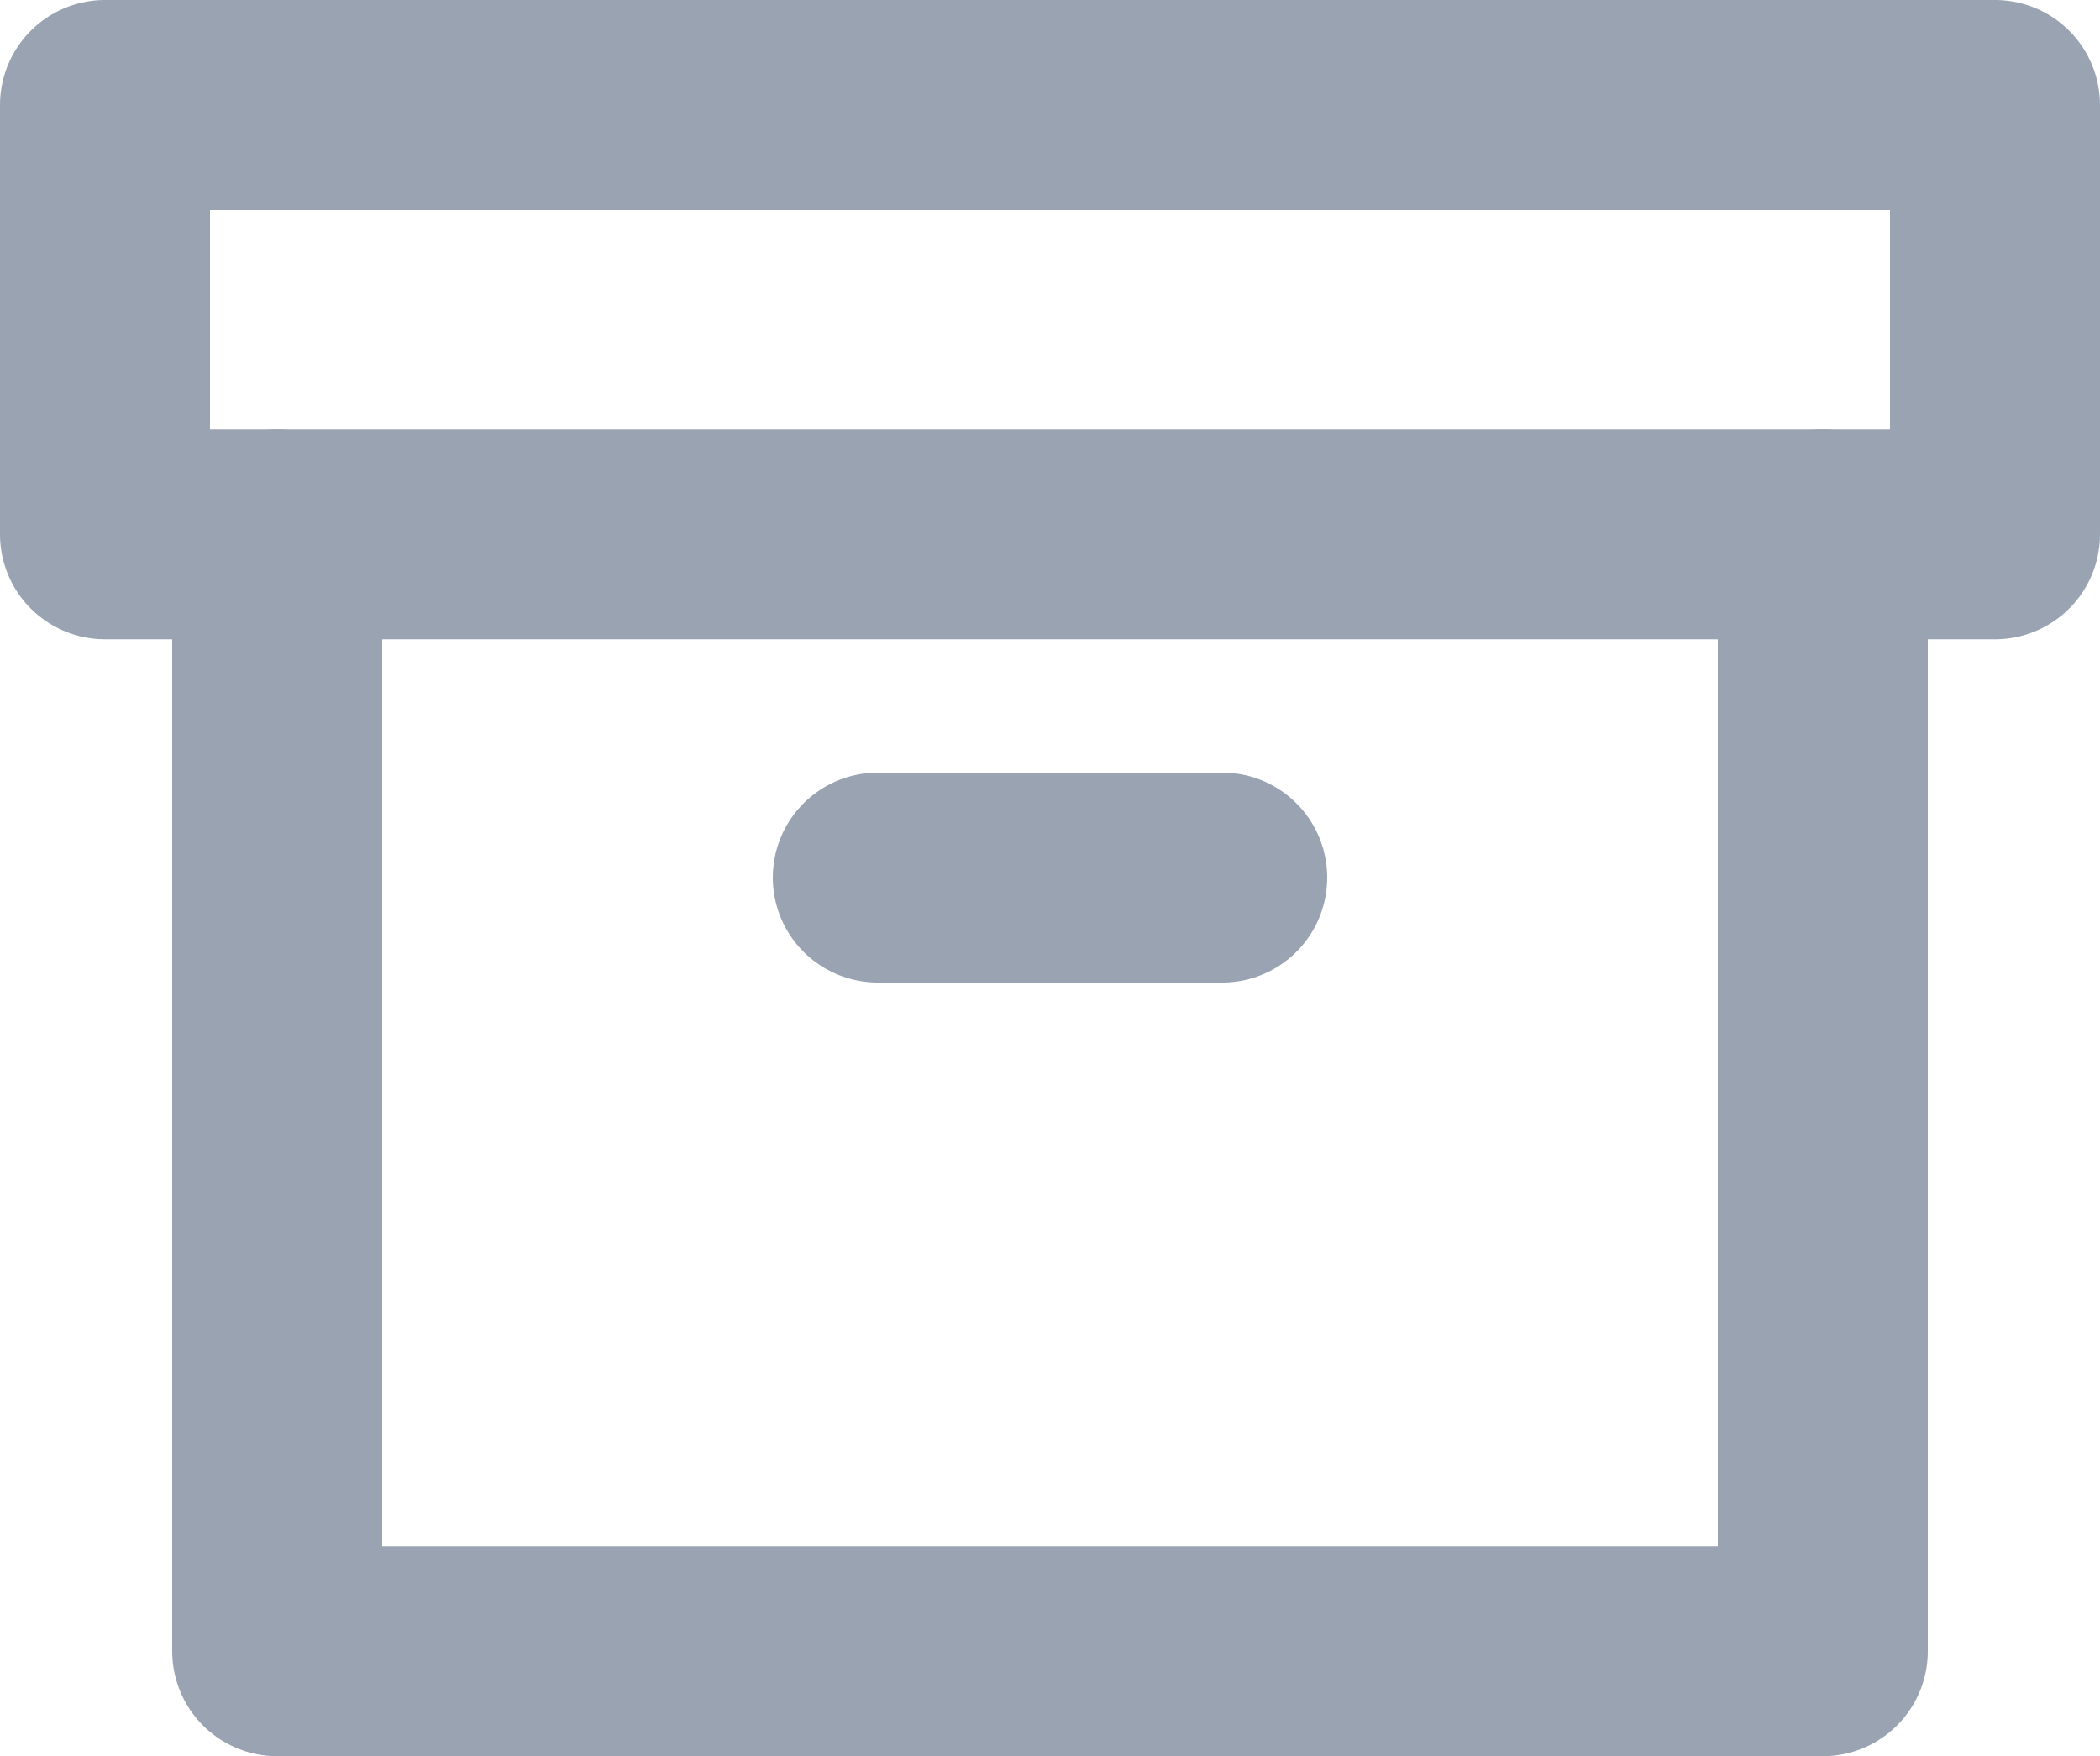 <svg xmlns="http://www.w3.org/2000/svg" viewBox="0 0 20 16.73"><defs><style>.cls-1{fill:none;stroke:#9aa3b2;stroke-linecap:round;stroke-linejoin:round;stroke-width:2px;}</style></defs><title>Ресурс 16</title><g id="Слой_2" data-name="Слой 2"><g id="Capa_1" data-name="Capa 1"><polyline class="cls-1" points="17.36 5.09 17.36 15.73 2.64 15.73 2.64 5.09"/><rect class="cls-1" x="1" y="1" width="18" height="4.09"/><line class="cls-1" x1="8.36" y1="8.36" x2="11.64" y2="8.36"/></g></g></svg>